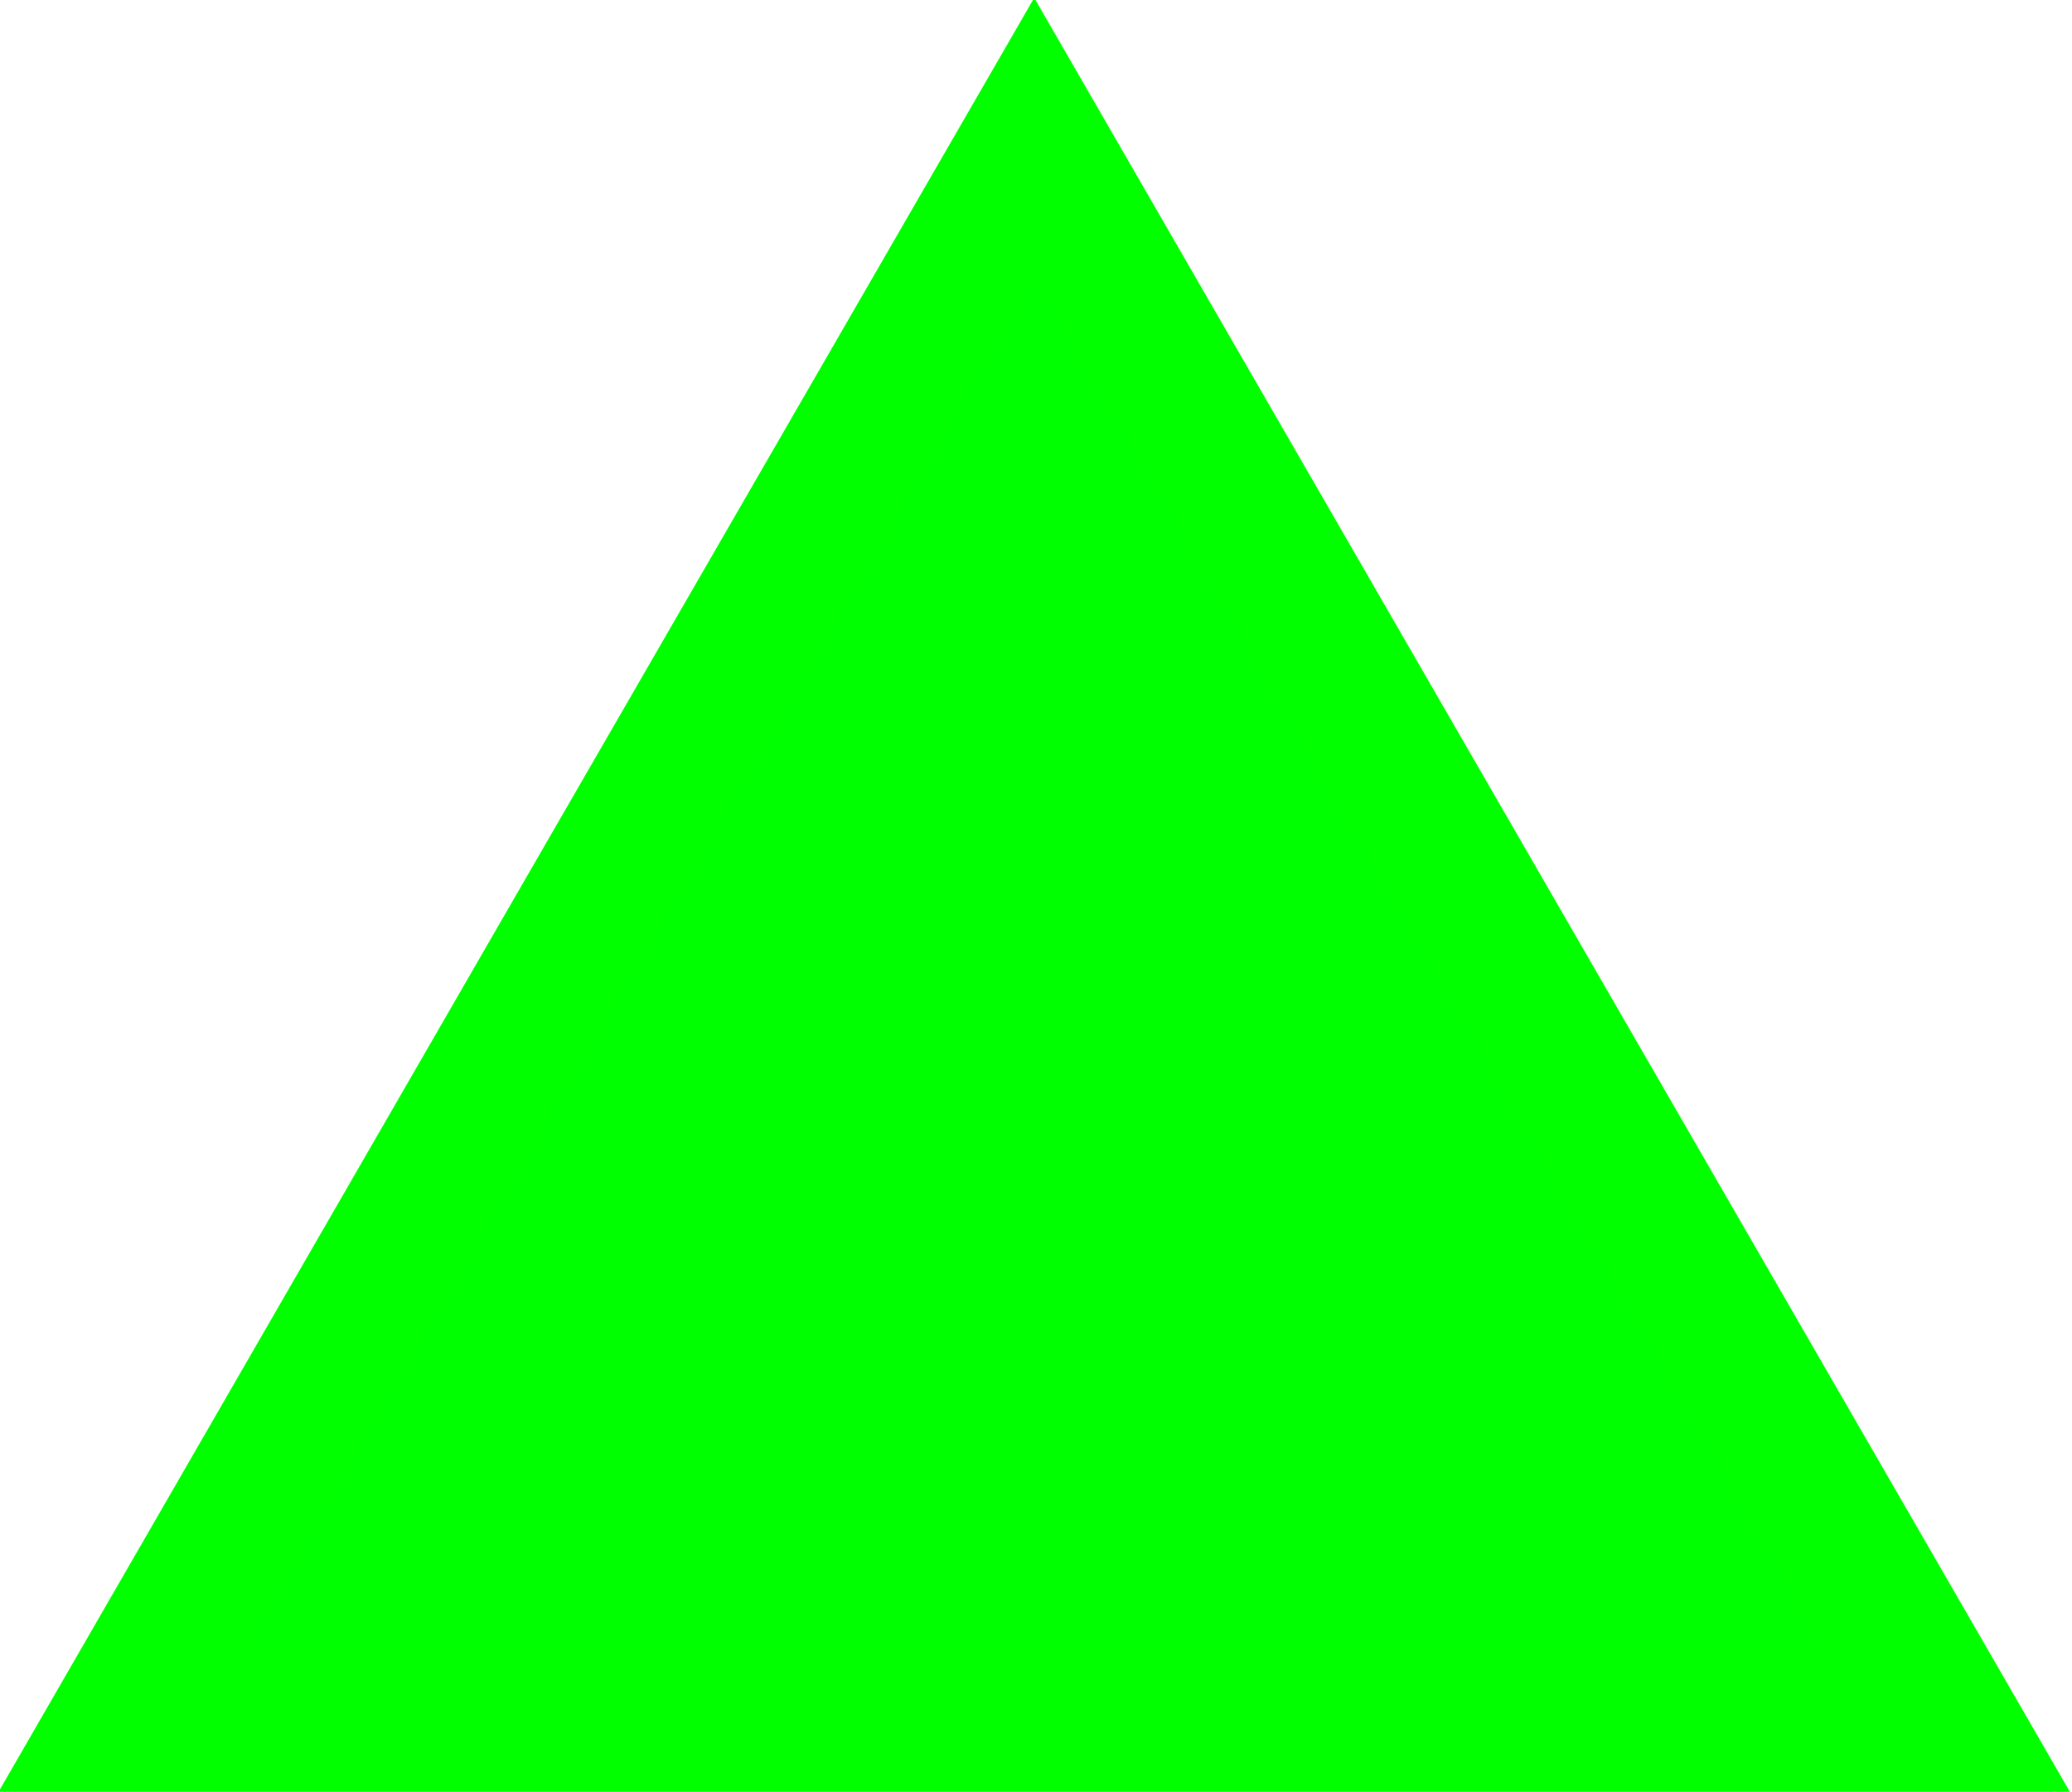 <?xml version="1.0" encoding="UTF-8" standalone="no"?>
<!-- Creator: CorelDRAW -->

<svg
   xmlns:dc="http://purl.org/dc/elements/1.1/"
   xmlns:cc="http://creativecommons.org/ns#"
   xmlns:rdf="http://www.w3.org/1999/02/22-rdf-syntax-ns#"
   xmlns:svg="http://www.w3.org/2000/svg"
   xmlns="http://www.w3.org/2000/svg"
   xmlns:sodipodi="http://sodipodi.sourceforge.net/DTD/sodipodi-0.dtd"
   xmlns:inkscape="http://www.inkscape.org/namespaces/inkscape"
   xml:space="preserve"
   width="36.873"
   height="31.89"
   style="fill-rule:evenodd"
   viewBox="0 0 10.406 9"
   id="svg2"
   version="1.1"
   inkscape:version="0.48.2 r9819"
   sodipodi:docname="2013-SK-05-green.svg"><sodipodi:namedview
   pagecolor="#ffffff"
   bordercolor="#666666"
   borderopacity="1"
   objecttolerance="10"
   gridtolerance="10"
   guidetolerance="10"
   inkscape:pageopacity="0"
   inkscape:pageshadow="2"
   inkscape:window-width="764"
   inkscape:window-height="480"
   id="namedview18"
   showgrid="false"
   inkscape:zoom="2.9"
   inkscape:cx="17.079541"
   inkscape:cy="-0.51045253"
   inkscape:window-x="0"
   inkscape:window-y="0"
   inkscape:window-maximized="0"
   inkscape:current-layer="svg2"
   fit-margin-top="0"
   fit-margin-left="0"
   fit-margin-right="0"
   fit-margin-bottom="0" />
 <defs
   id="defs4">
  <style
   type="text/css"
   id="style6">
   
    .str3 {stroke:#003333;stroke-width:0.7}
    .str1 {stroke:#1F3B58;stroke-width:0.7}
    .str0 {stroke:#66282A;stroke-width:0.7}
    .str2 {stroke:#E09B24;stroke-width:0.7}
    .fil3 {fill:#669966}
    .fil1 {fill:#3B7191}
    .fil0 {fill:#C42C40}
    .fil2 {fill:#F6DB51}
   
  </style>
 
  
  
  
  
  
 </defs>
 <polygon
   style="fill:#00ff00;stroke:#02ff00;stroke-width:0.7;stroke-opacity:1;fill-opacity:1"
   id="polygon16"
   points="28.038,37.158 30.335,41.137 32.633,45.117 28.038,45.117 23.443,45.117 25.74,41.137 "
   class="fil3 str3"
   transform="translate(-22.844,-36.469)" />
</svg>